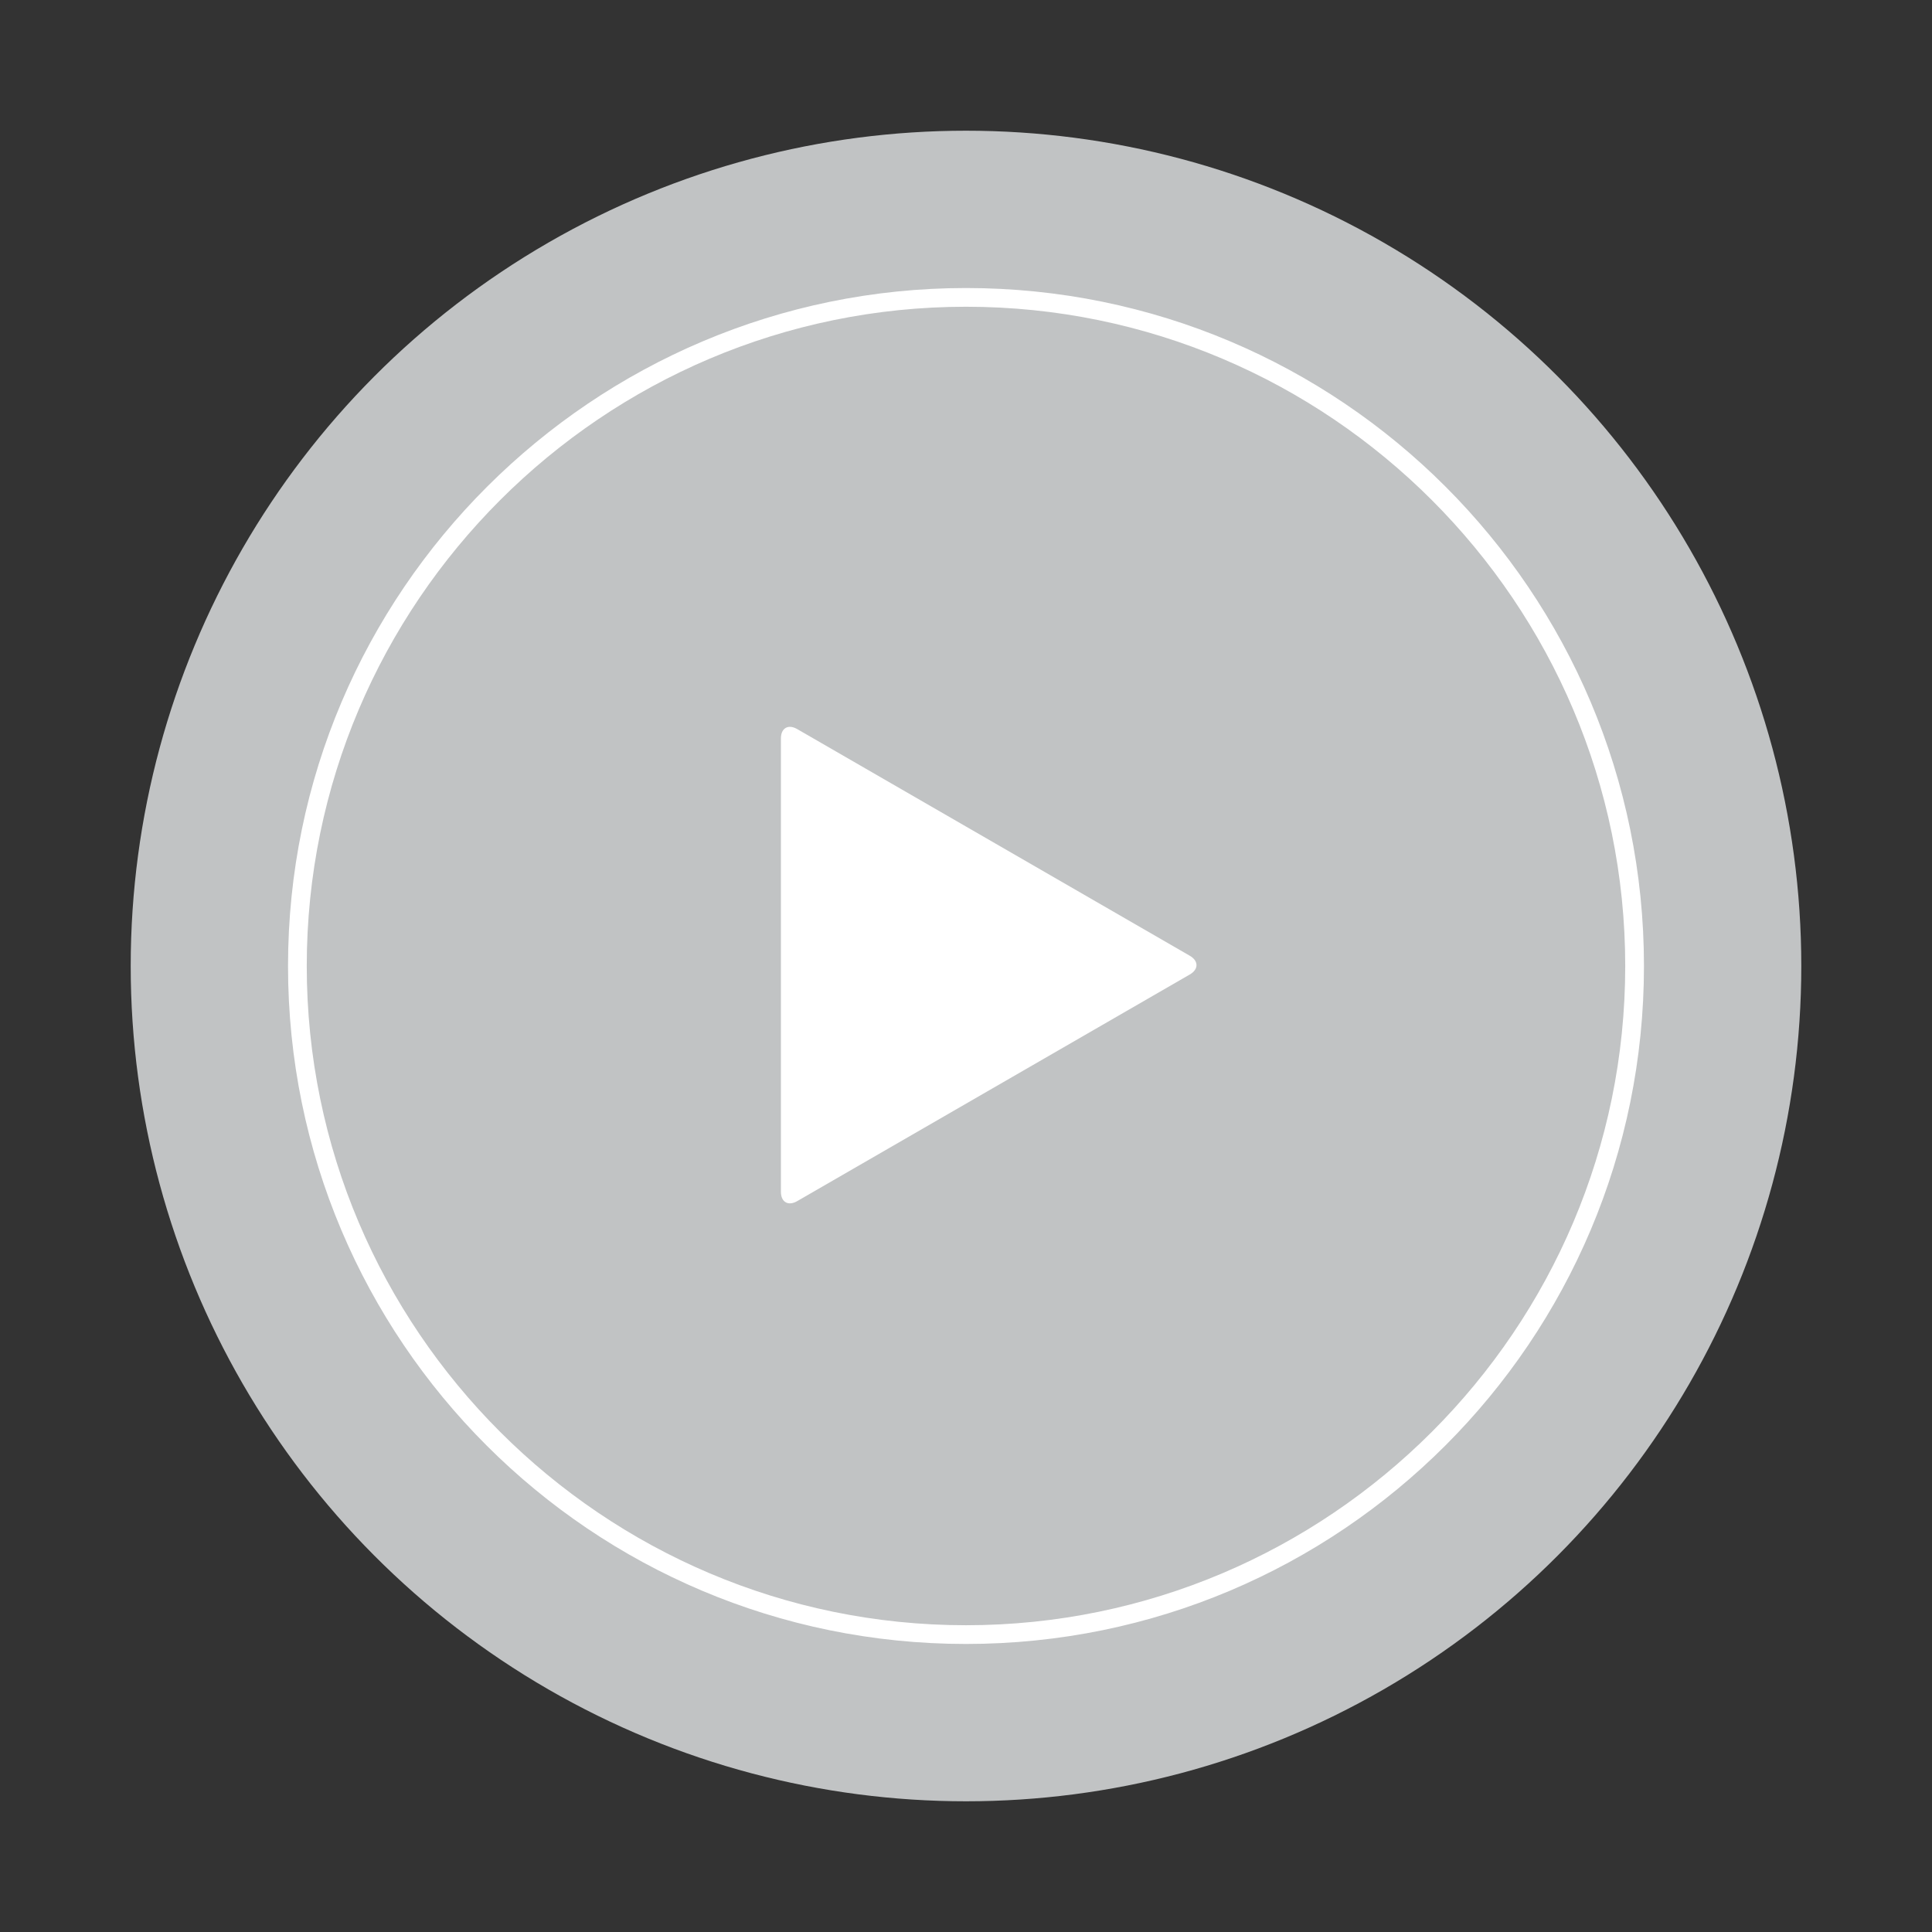 <?xml version="1.0" encoding="utf-8"?>
<!-- Generator: Adobe Illustrator 15.0.0, SVG Export Plug-In . SVG Version: 6.00 Build 0)  -->
<!DOCTYPE svg PUBLIC "-//W3C//DTD SVG 1.1//EN" "http://www.w3.org/Graphics/SVG/1.1/DTD/svg11.dtd">
<svg version="1.1" id="Layer_1" xmlns="http://www.w3.org/2000/svg" xmlns:xlink="http://www.w3.org/1999/xlink" x="0px" y="0px"
	 width="196px" height="196px" viewBox="0 0 196 196" enable-background="new 0 0 196 196" xml:space="preserve">
<rect x="0" y="0" width="196" height="196" fill="#333333" stroke="none"/>
<circle opacity="0.9" fill="#D1D3D4" cx="98" cy="98" r="84.74"/>
<path fill="#FFFFFF" d="M98,166.779C60,166.779,29.22,136,29.22,98S60.191,29.22,98,29.22c38,0,68.779,30.78,68.779,68.78
	S136,166.779,98,166.779z M98,31.119c-36.859,0-66.88,30.022-66.88,66.881c0,36.859,30.021,66.879,66.88,66.879
	c36.859,0,66.878-30.02,66.878-66.879C164.878,61.141,134.859,31.119,98,31.119z"/>
<path fill="#FFFFFF" d="M79.223,74.911c0-1.045,0.74-1.473,1.646-0.95l39.837,23.001c0.903,0.522,0.903,1.378-0.001,1.899
	l-39.836,22.996c-0.905,0.521-1.646,0.096-1.646-0.949V74.911z"/>
</svg>
